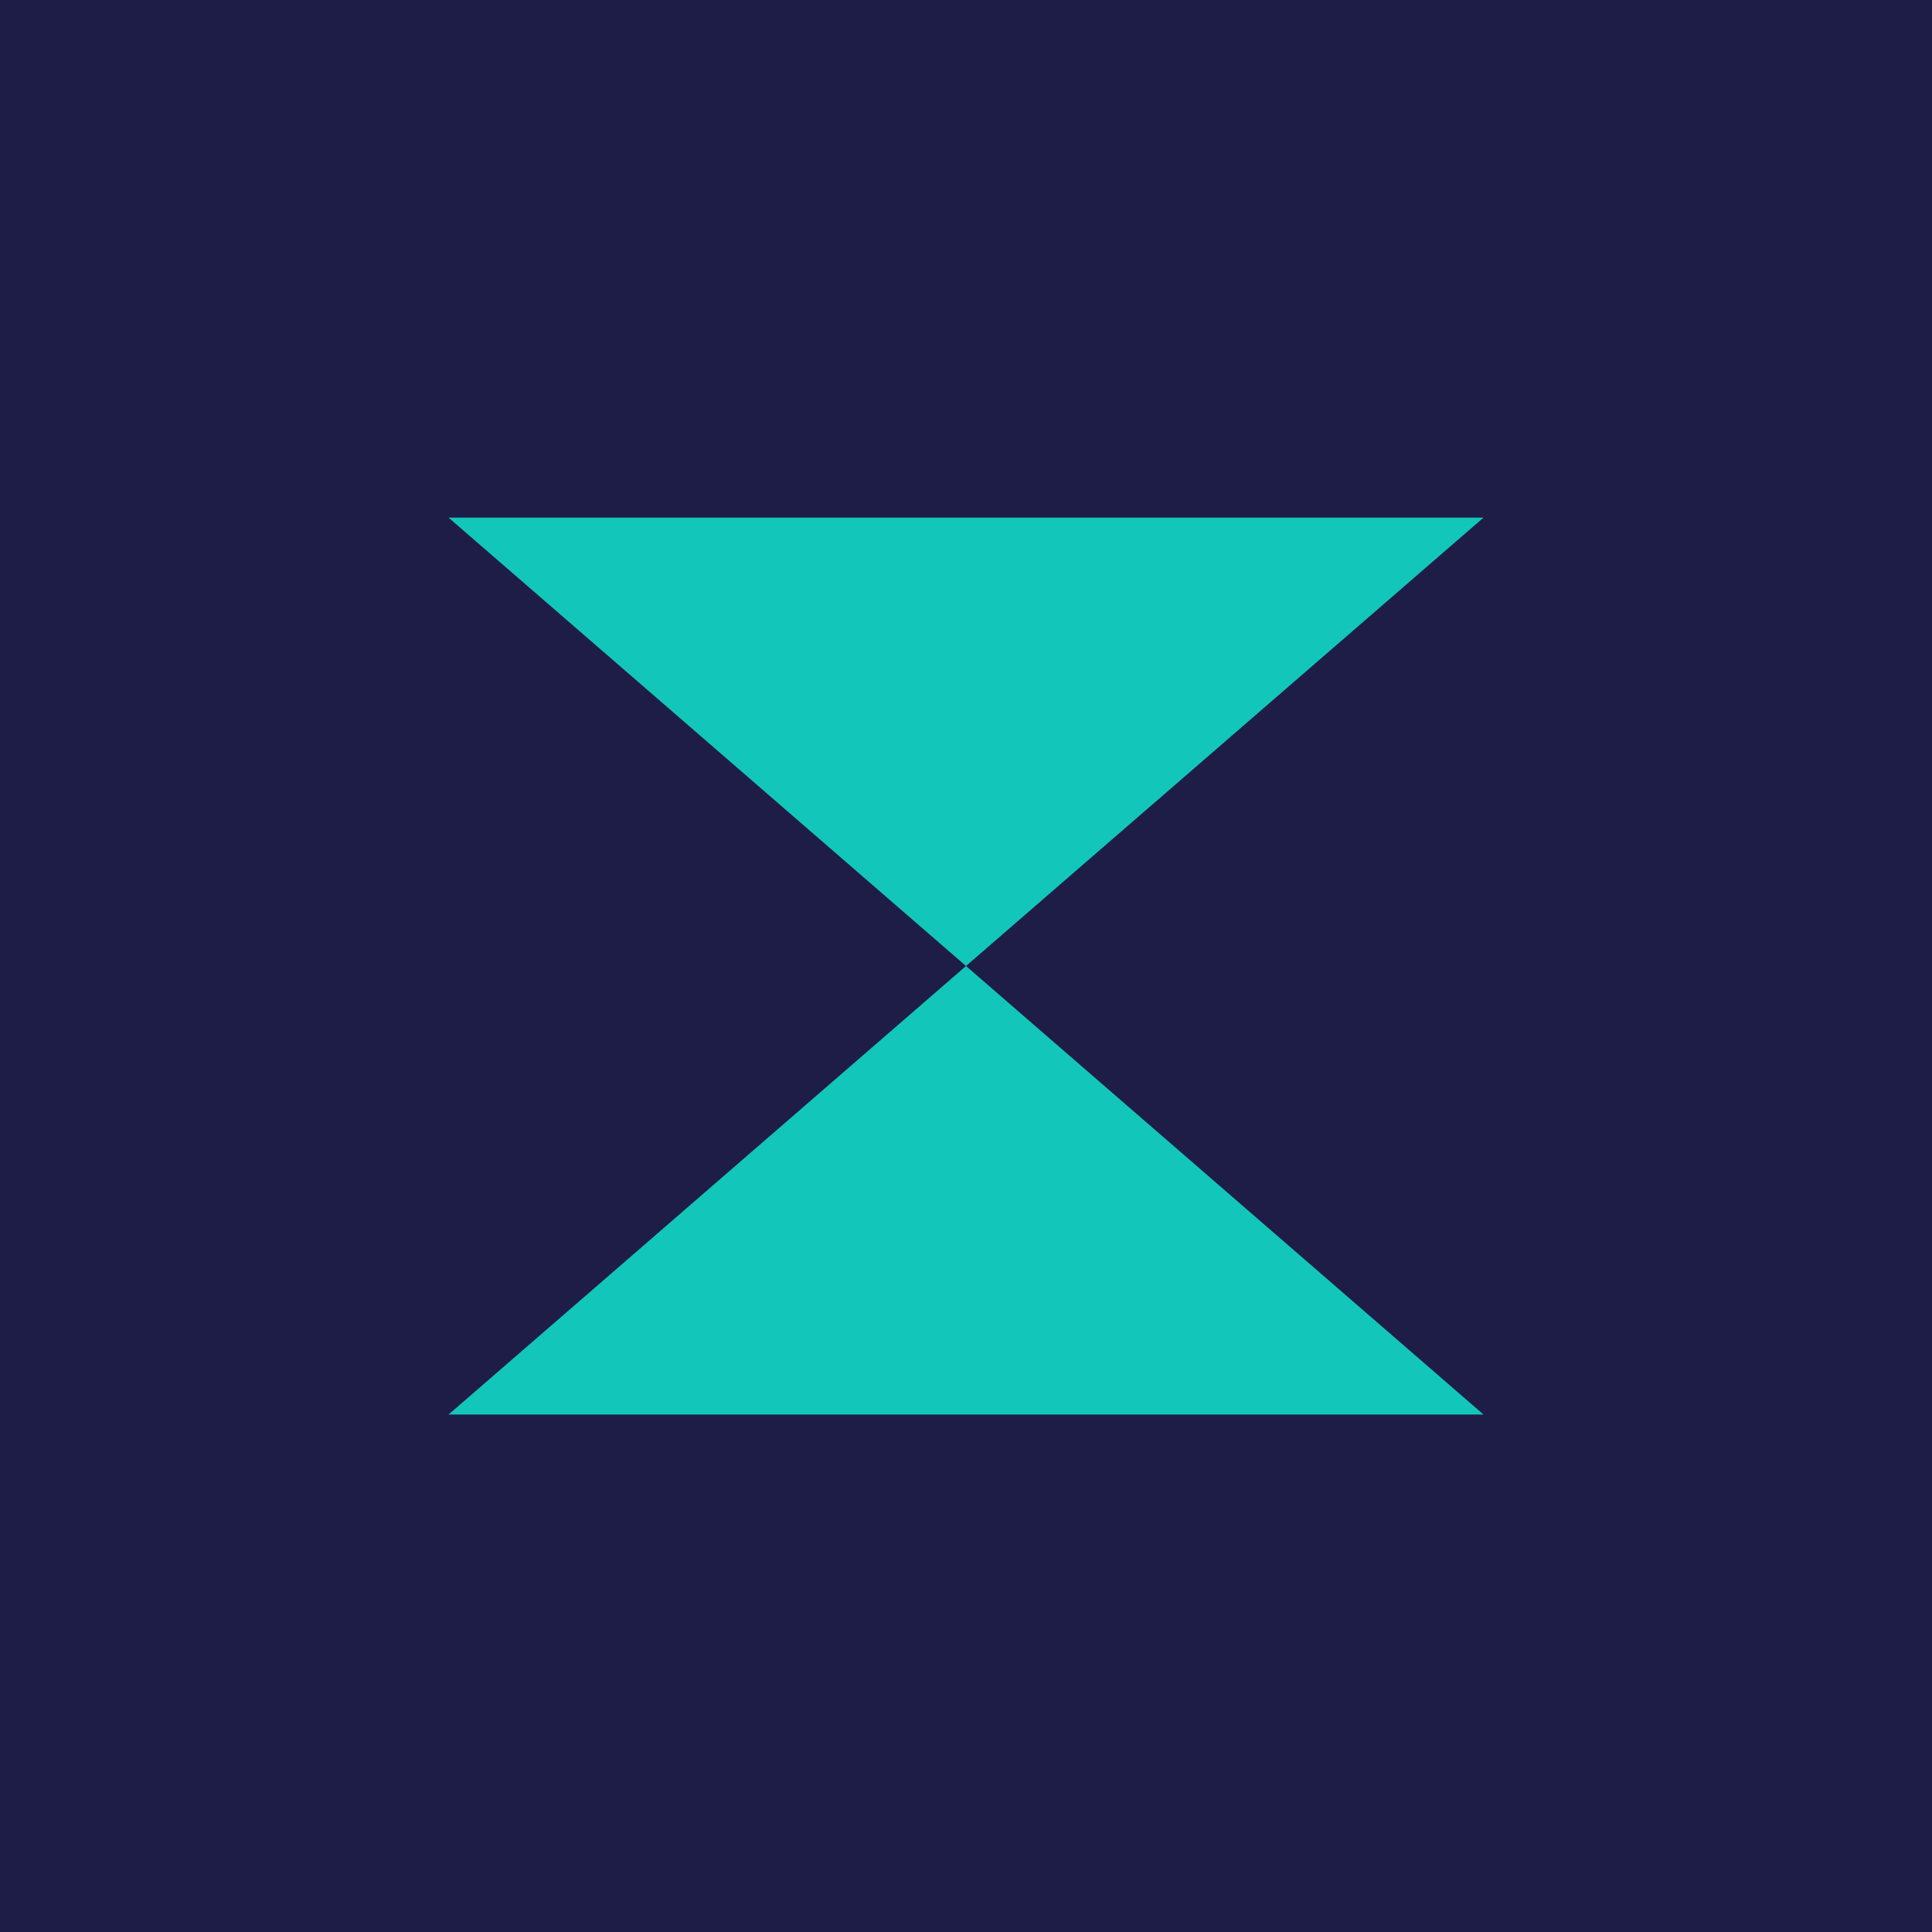 <svg xmlns="http://www.w3.org/2000/svg" width="24" height="24" fill="none" viewBox="0 0 24 24"><g clip-path="url(#a)"><path fill="#1E1D47" d="M0 0h24v24H0z"/><path fill="#12C6BA" fill-rule="evenodd" d="M12 12 5.572 6.43h12.857zm0 0-6.428 5.572h12.857z" clip-rule="evenodd"/></g><defs><clipPath id="a"><path fill="#fff" d="M0 0h24v24H0z"/></clipPath></defs></svg>